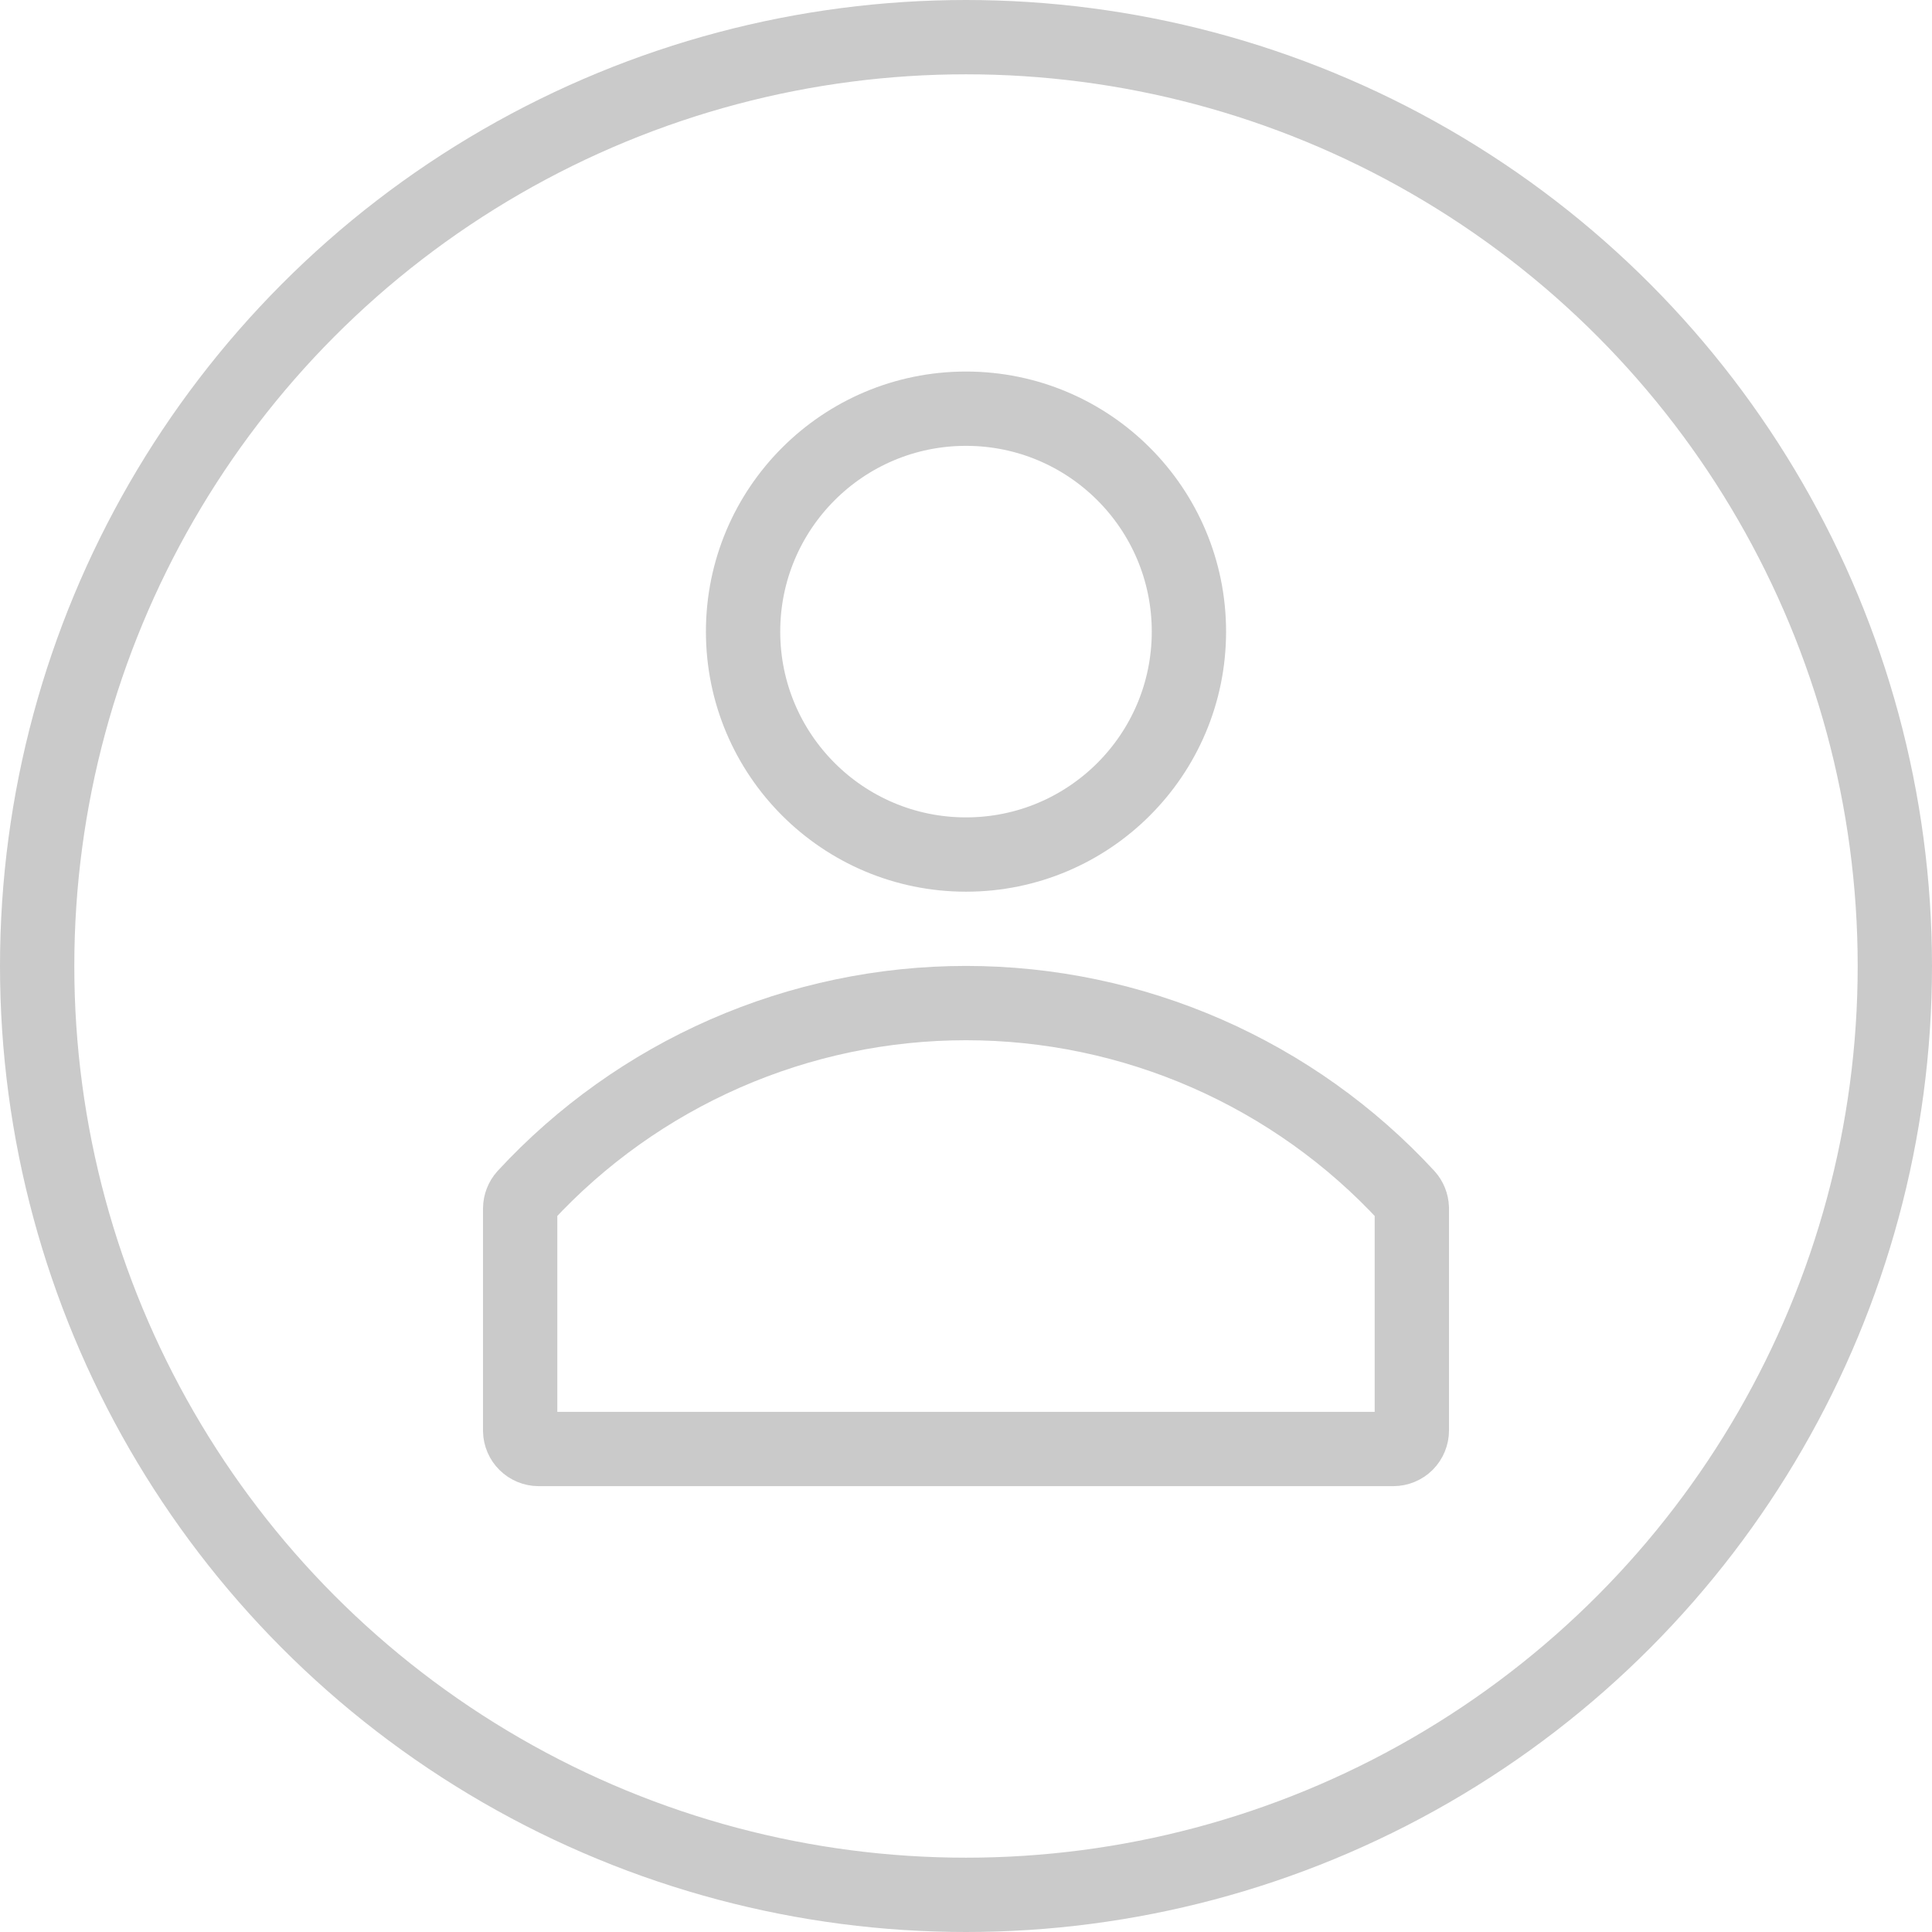 <svg width="52" height="52" viewBox="0 0 52 52" fill="none" xmlns="http://www.w3.org/2000/svg">
<circle cx="26" cy="26" r="25" stroke="#CACACA" stroke-width="2"/>
<path d="M14.5 39H14.5C14.368 39 14.242 38.948 14.149 38.856C14.056 38.765 14.003 38.641 14 38.512V32.526C14.002 32.403 14.048 32.285 14.129 32.194C15.642 30.556 17.476 29.25 19.518 28.355C21.562 27.46 23.769 26.998 26 26.998C28.231 26.998 30.438 27.46 32.482 28.355C34.524 29.25 36.359 30.556 37.871 32.194C37.95 32.282 37.995 32.396 38 32.514V38.5C38 38.633 37.947 38.76 37.854 38.854C37.76 38.947 37.633 39 37.5 39H14.5Z" stroke="#CACACA" stroke-width="2"/>
<path d="M32 17C32 20.314 29.314 23 26 23C22.686 23 20 20.314 20 17C20 13.686 22.686 11 26 11C29.314 11 32 13.686 32 17Z" stroke="#CACACA" stroke-width="2"/>
</svg>
